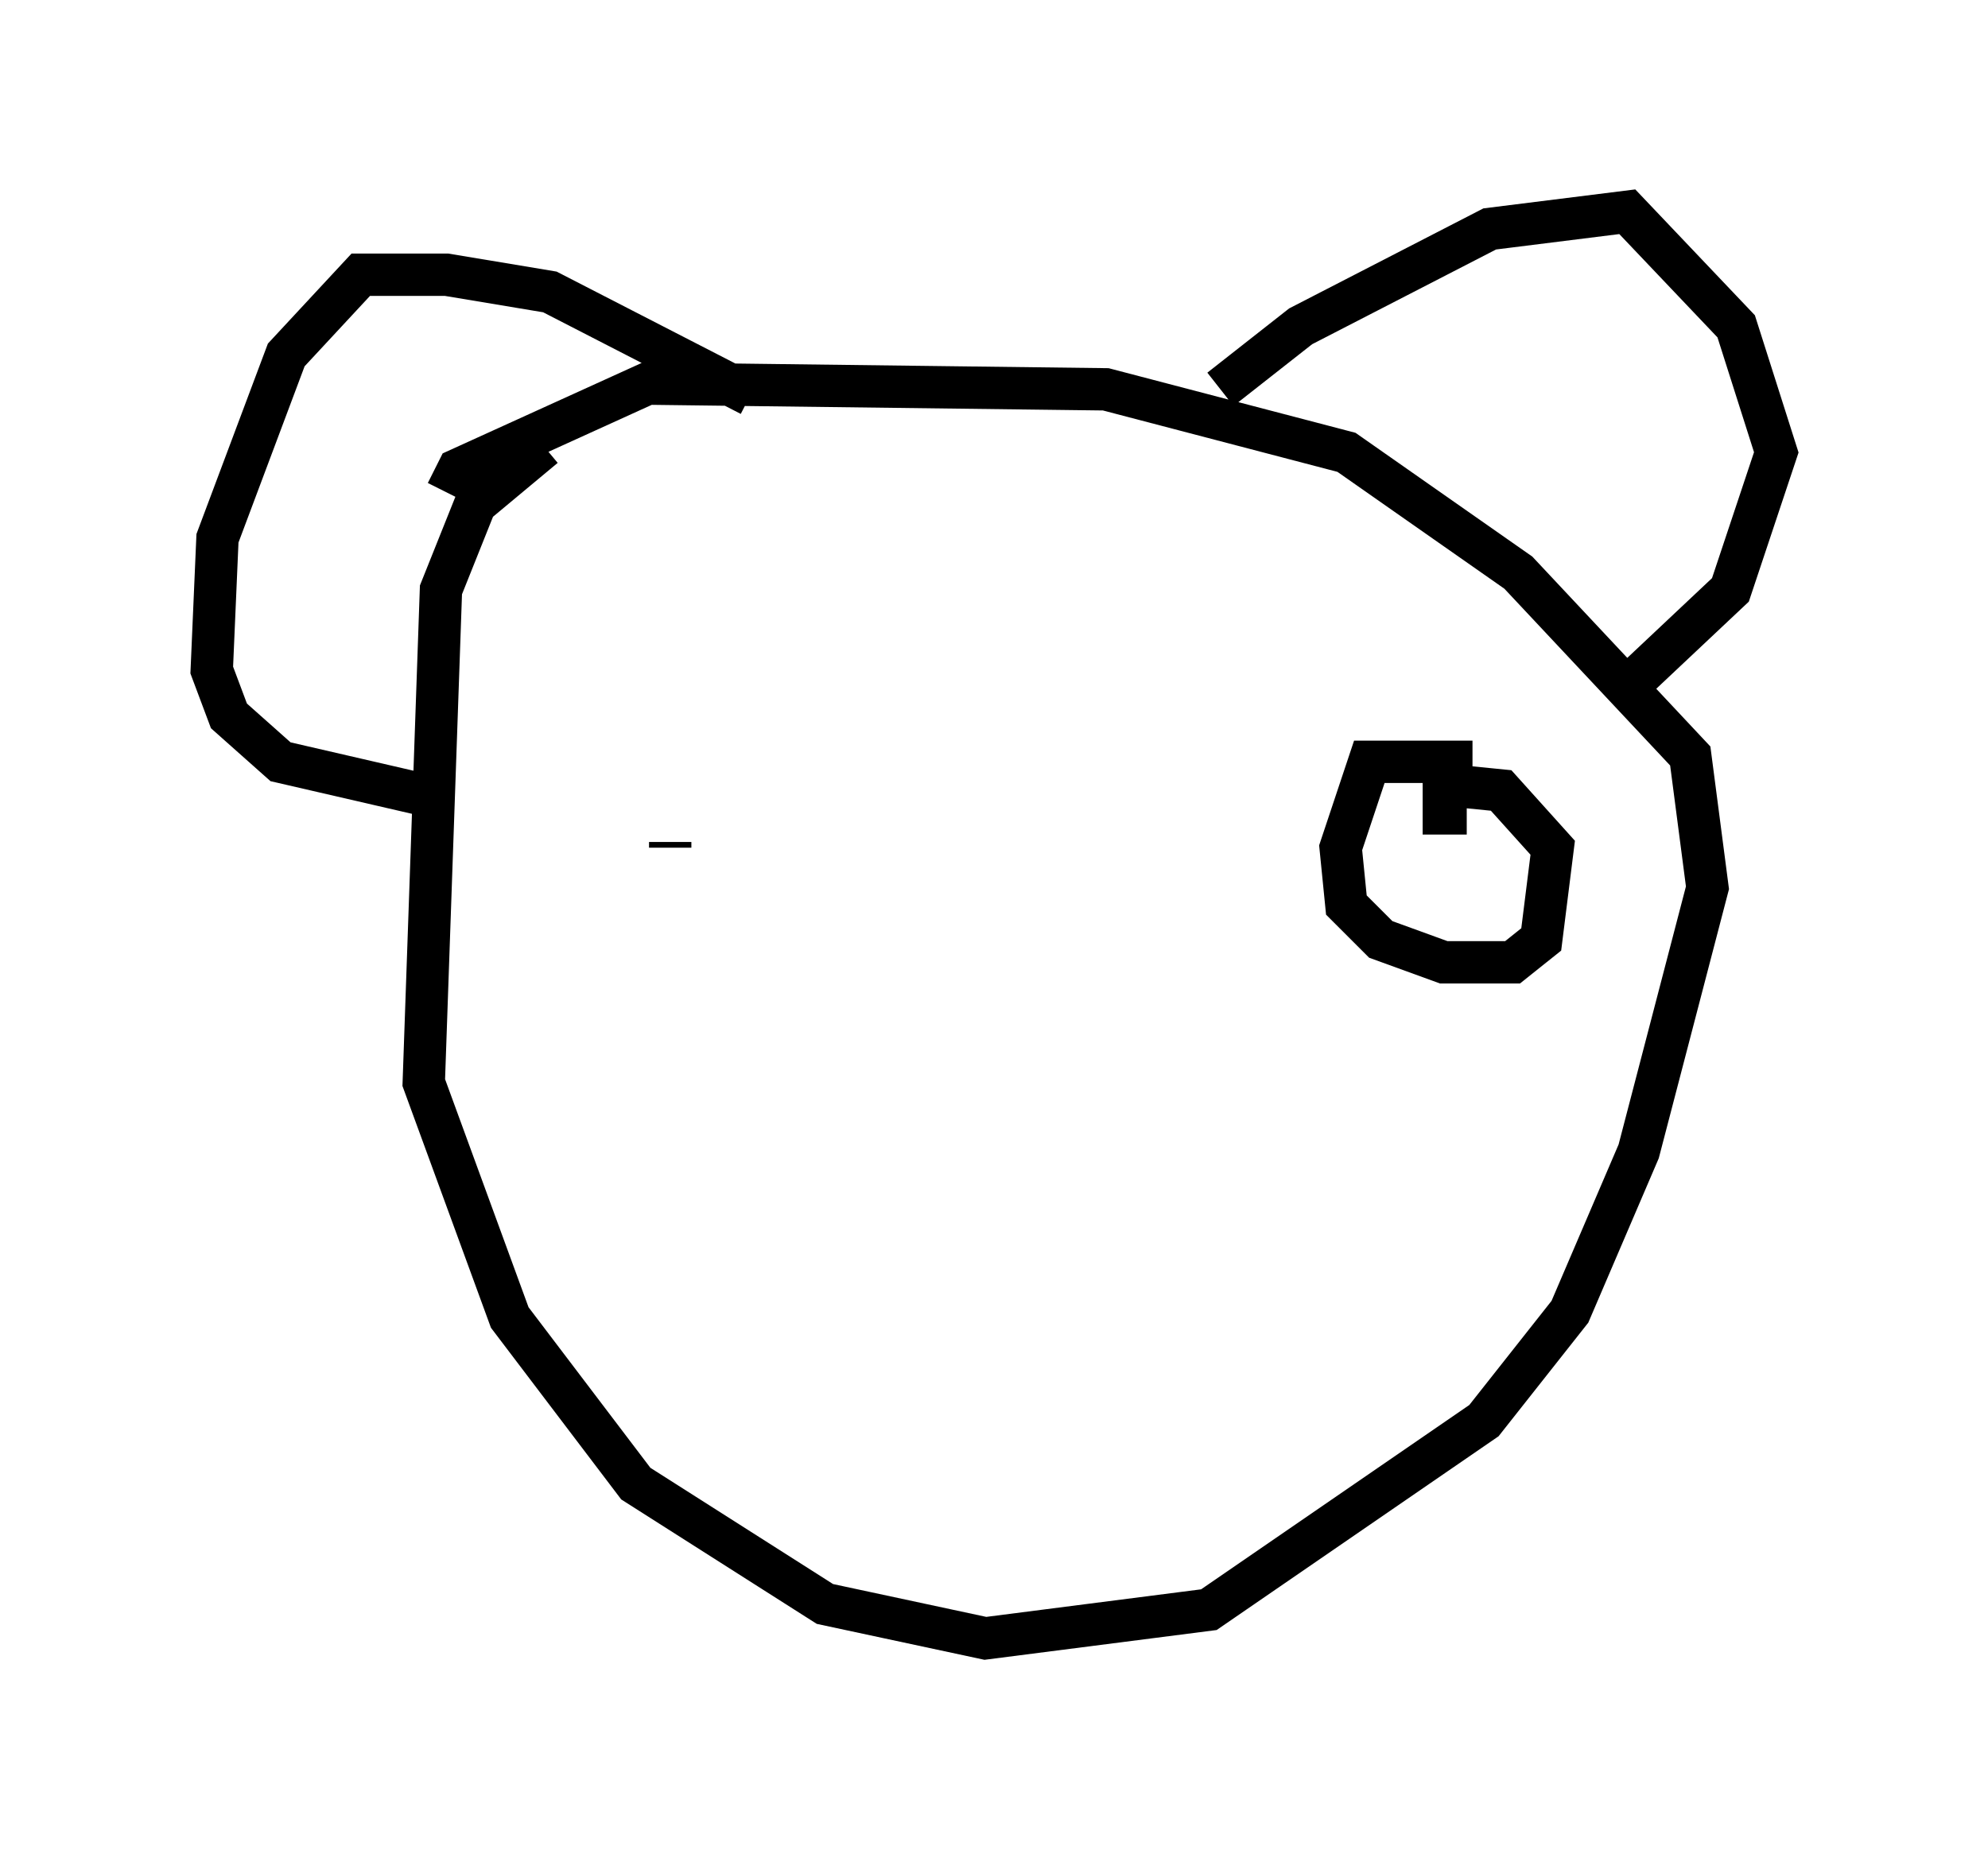 <?xml version="1.0" encoding="utf-8" ?>
<svg baseProfile="full" height="43.694" version="1.1" width="46.941" xmlns="http://www.w3.org/2000/svg" xmlns:ev="http://www.w3.org/2001/xml-events" xmlns:xlink="http://www.w3.org/1999/xlink"><defs /><rect fill="white" height="43.694" width="46.941" x="0" y="0" /><path d="M13.931, 10.277 m-1.083, 0.271 l-1.624, 1.353 -0.812, 2.03 l-0.406, 11.637 2.03, 5.548 l2.977, 3.924 4.465, 2.842 l3.789, 0.812 5.277, -0.677 l6.495, -4.465 2.03, -2.571 l1.624, -3.789 1.624, -6.225 l-0.406, -3.112 -4.059, -4.33 l-4.059, -2.842 -5.683, -1.488 l-10.825, -0.135 -4.465, 2.03 l-0.271, 0.541 m18.268, -2.436 l1.894, -1.488 4.465, -2.3 l3.248, -0.406 2.571, 2.706 l0.947, 2.977 -1.083, 3.248 l-2.3, 2.165 m-20.839, -6.766 l-4.736, -2.436 -2.436, -0.406 l-2.03, 0.0 -1.759, 1.894 l-1.624, 4.33 -0.135, 3.112 l0.406, 1.083 1.218, 1.083 l3.518, 0.812 m5.683, 1.218 l0.0, -0.135 m18.944, -1.894 l-2.436, 0.0 -0.677, 2.03 l0.135, 1.353 0.812, 0.812 l1.488, 0.541 1.624, 0.0 l0.677, -0.541 0.271, -2.165 l-1.218, -1.353 -1.353, -0.135 l0.0, 0.677 0.541, 0.0 " fill="none" stroke="black" stroke-width="1" /></svg>